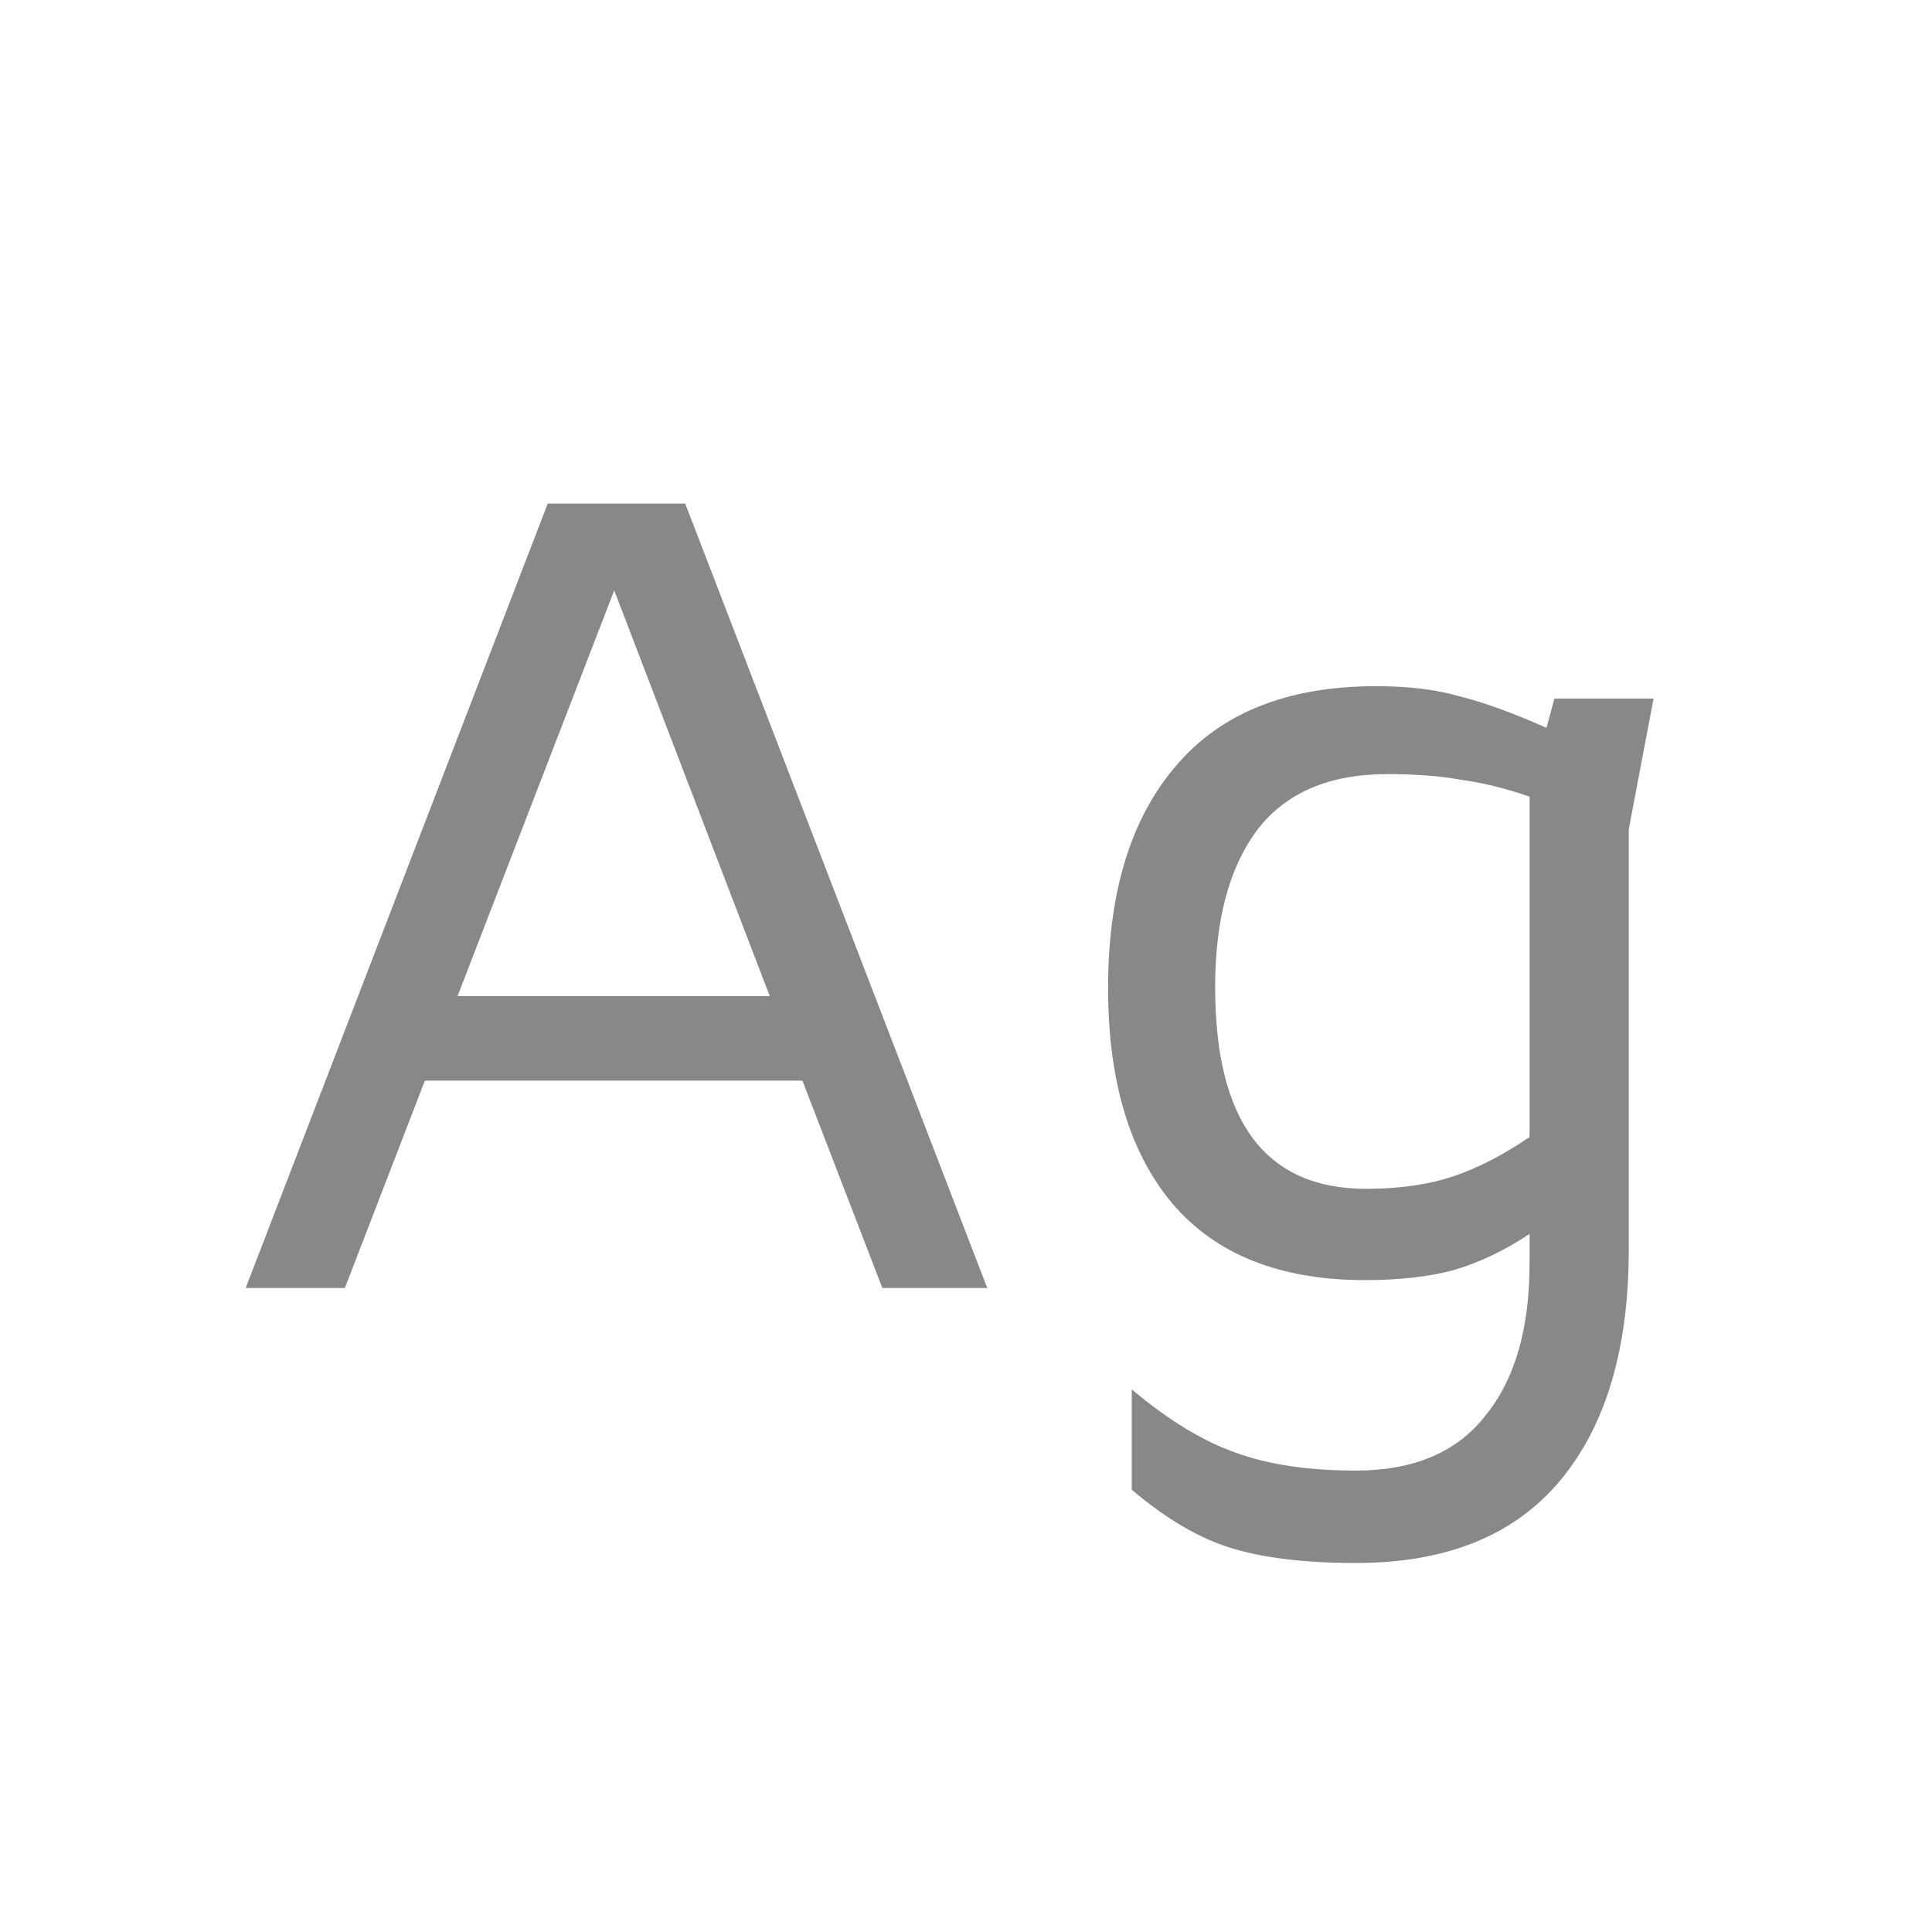 <svg width="24" height="24" viewBox="0 0 24 24" fill="none" xmlns="http://www.w3.org/2000/svg">
<path d="M9.968 13.424H5.278L4.284 16H3.052L6.804 6.256H8.512L12.264 16H10.961L9.968 13.424ZM9.562 12.374L7.63 7.334L5.684 12.374H9.562ZM20.541 8.678L20.233 10.302V15.524C20.233 16.756 19.948 17.713 19.379 18.394C18.809 19.075 17.965 19.416 16.845 19.416C16.22 19.416 15.706 19.355 15.305 19.234C14.903 19.113 14.488 18.87 14.059 18.506V17.26C14.516 17.643 14.945 17.904 15.347 18.044C15.748 18.193 16.247 18.268 16.845 18.268C17.564 18.268 18.1 18.039 18.455 17.582C18.819 17.134 19.001 16.504 19.001 15.692V15.328C18.693 15.533 18.38 15.683 18.063 15.776C17.755 15.86 17.386 15.902 16.957 15.902C15.902 15.902 15.104 15.585 14.563 14.95C14.031 14.315 13.765 13.424 13.765 12.276C13.765 11.091 14.045 10.171 14.605 9.518C15.165 8.855 15.995 8.524 17.097 8.524C17.498 8.524 17.843 8.566 18.133 8.65C18.431 8.725 18.791 8.855 19.211 9.042L19.309 8.678H20.541ZM16.971 14.768C17.381 14.768 17.741 14.717 18.049 14.614C18.357 14.511 18.674 14.348 19.001 14.124V9.896C18.702 9.793 18.418 9.723 18.147 9.686C17.886 9.639 17.582 9.616 17.237 9.616C16.509 9.616 15.967 9.849 15.613 10.316C15.268 10.783 15.095 11.431 15.095 12.262C15.095 13.933 15.72 14.768 16.971 14.768Z" fill="#888888"/>
</svg>
